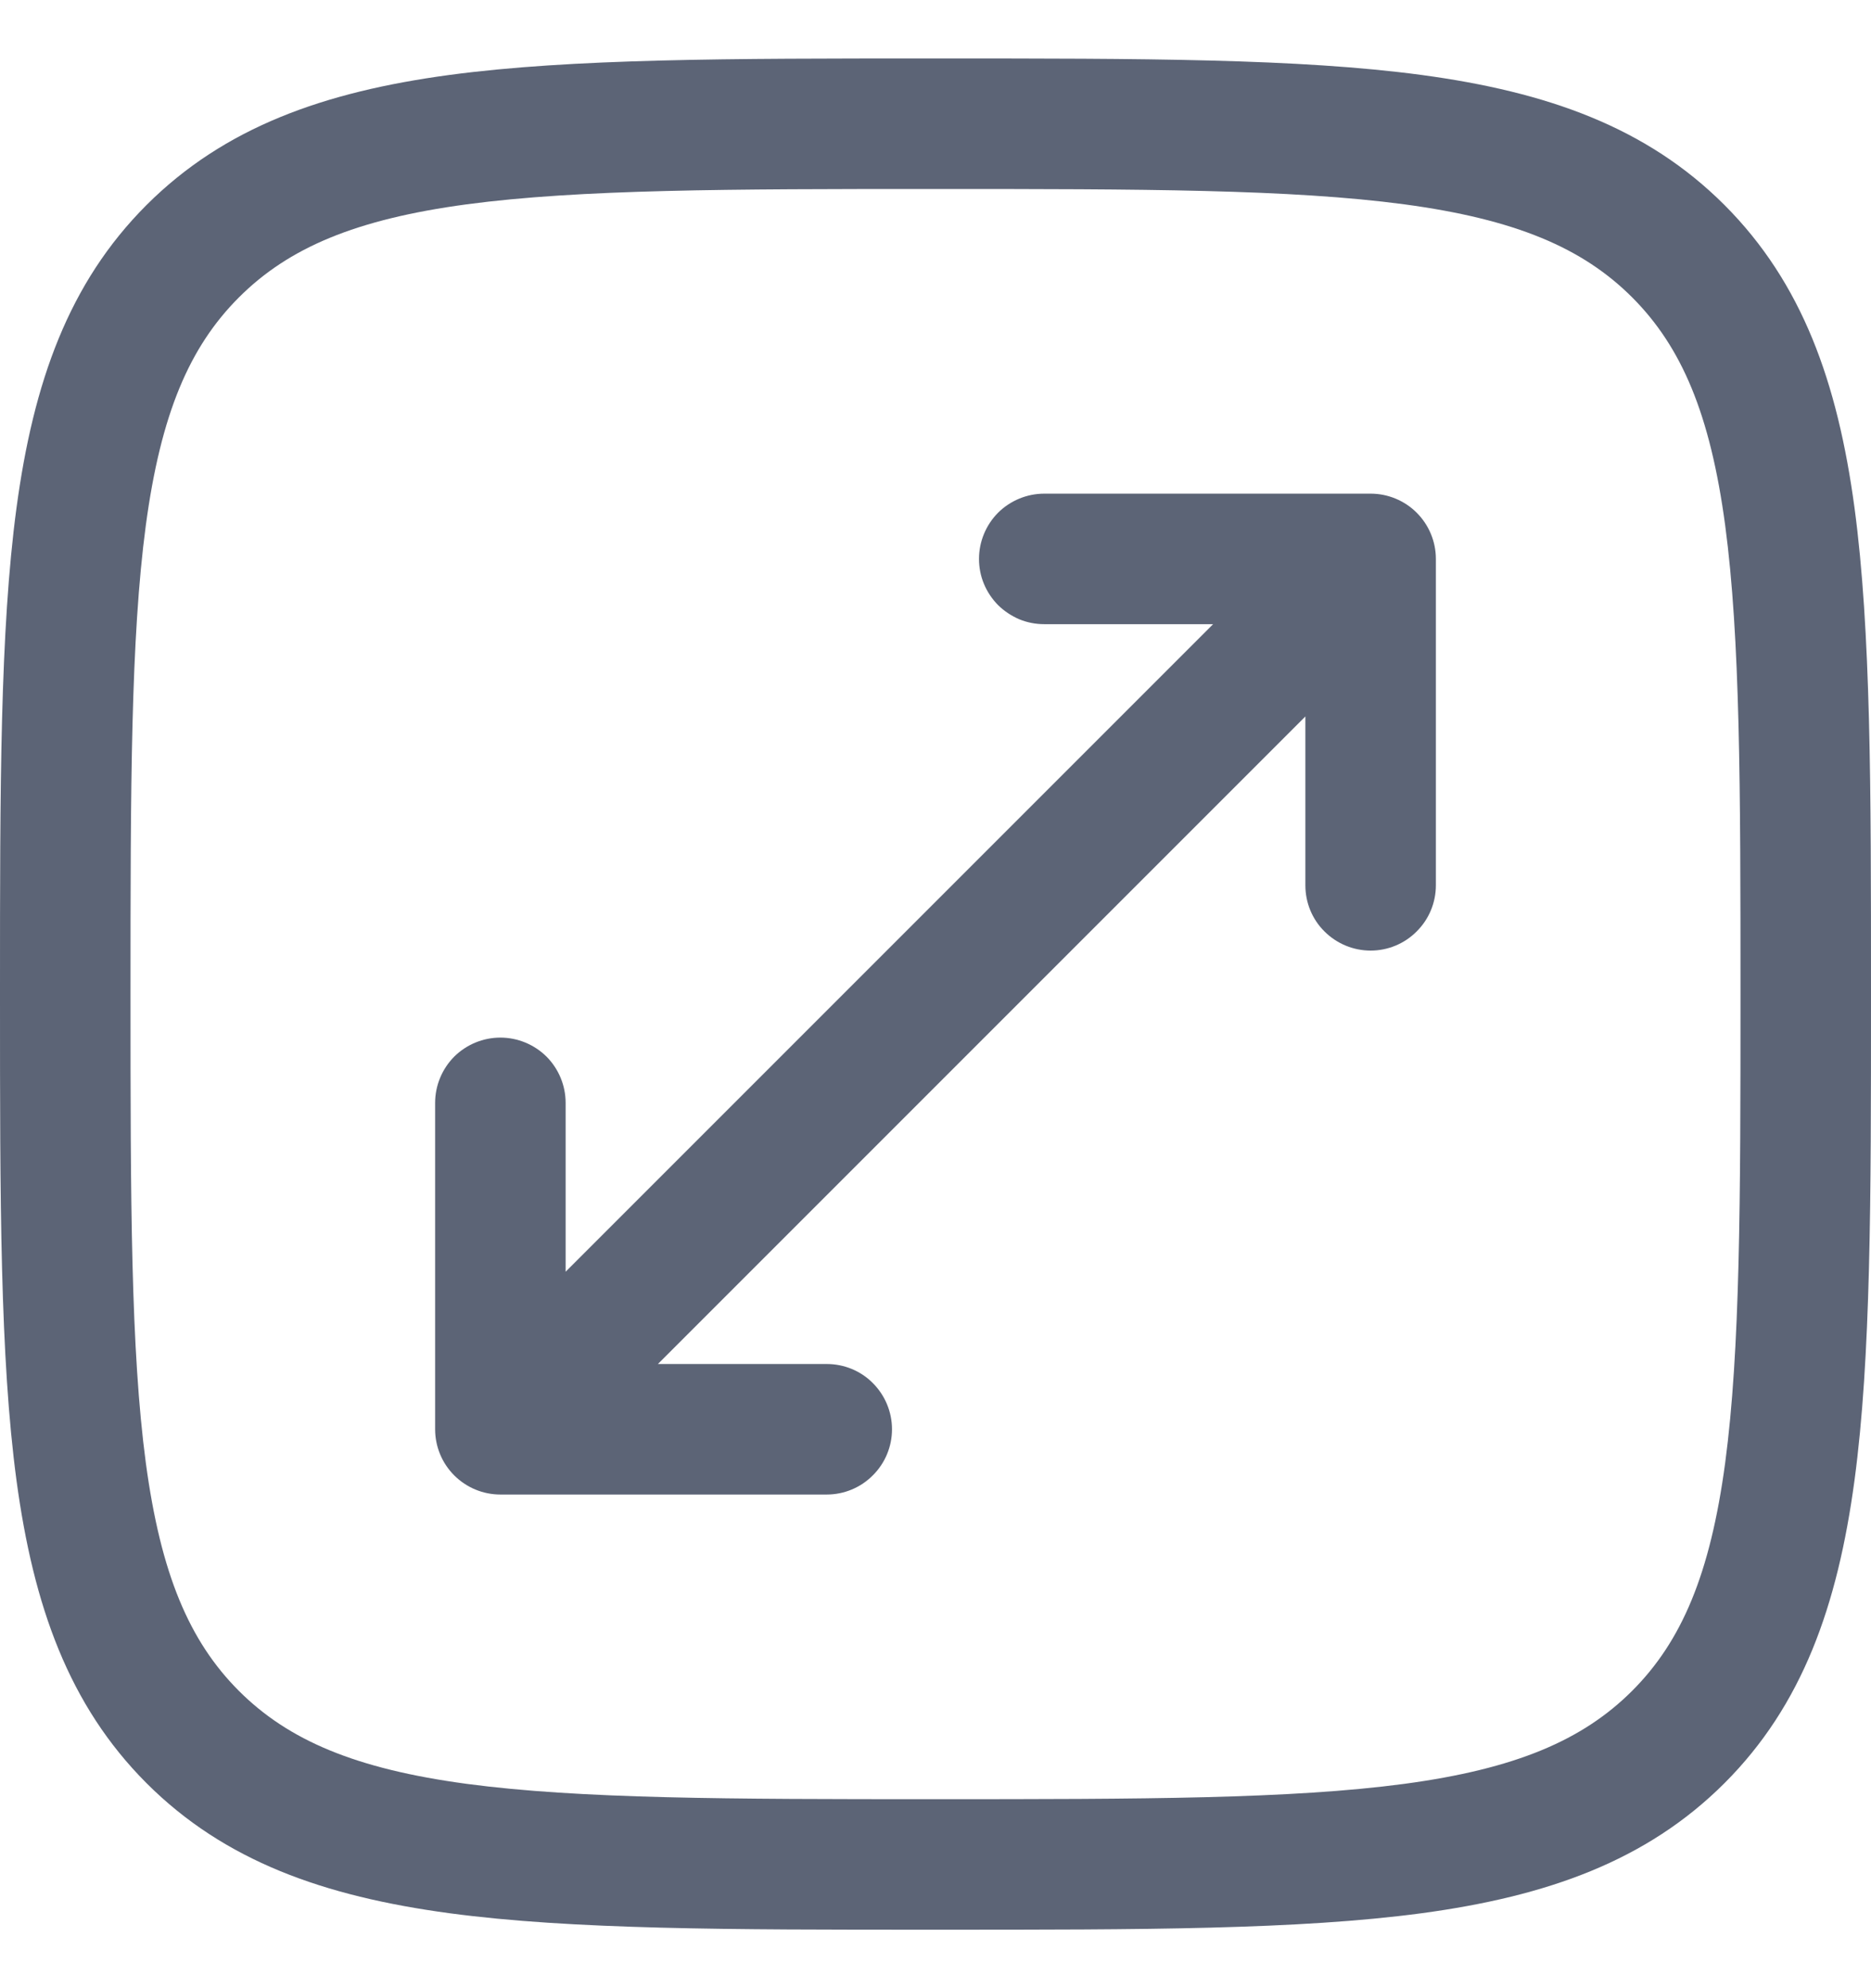 <svg width="16" height="17" viewBox="0 0 16 17" fill="none" xmlns="http://www.w3.org/2000/svg">
<g clip-path="url(#clip0_539_3675)">
<path d="M8.372 4.779C8.372 4.631 8.431 4.489 8.535 4.384C8.64 4.28 8.782 4.221 8.93 4.221H11.721C11.869 4.221 12.011 4.28 12.115 4.384C12.22 4.489 12.279 4.631 12.279 4.779V7.57C12.279 7.718 12.22 7.86 12.115 7.964C12.011 8.069 11.869 8.128 11.721 8.128C11.573 8.128 11.431 8.069 11.326 7.964C11.221 7.86 11.163 7.718 11.163 7.57V6.126L5.626 11.663H7.07C7.218 11.663 7.36 11.721 7.464 11.826C7.569 11.931 7.628 12.073 7.628 12.221C7.628 12.369 7.569 12.511 7.464 12.615C7.36 12.72 7.218 12.779 7.07 12.779H4.279C4.131 12.779 3.989 12.72 3.884 12.615C3.78 12.511 3.721 12.369 3.721 12.221V9.43C3.721 9.282 3.78 9.14 3.884 9.035C3.989 8.931 4.131 8.872 4.279 8.872C4.427 8.872 4.569 8.931 4.674 9.035C4.778 9.14 4.837 9.282 4.837 9.43V10.874L10.374 5.337H8.93C8.857 5.337 8.784 5.323 8.716 5.295C8.649 5.266 8.587 5.225 8.535 5.174C8.484 5.122 8.442 5.06 8.414 4.992C8.386 4.925 8.372 4.852 8.372 4.779Z" fill="#5C6476"/>
<path fill-rule="evenodd" clip-rule="evenodd" d="M7.958 0.5C6.239 0.5 4.893 0.5 3.842 0.641C2.768 0.786 1.919 1.088 1.253 1.753C0.587 2.419 0.286 3.268 0.141 4.343C4.43569e-08 5.393 0 6.739 0 8.458V8.542C0 10.261 4.43569e-08 11.607 0.141 12.658C0.286 13.732 0.588 14.581 1.253 15.247C1.919 15.913 2.768 16.214 3.843 16.359C4.893 16.5 6.239 16.5 7.958 16.5H8.042C9.761 16.5 11.107 16.5 12.158 16.359C13.232 16.214 14.081 15.912 14.747 15.247C15.413 14.581 15.714 13.732 15.859 12.657C16 11.607 16 10.261 16 8.542V8.458C16 6.739 16 5.393 15.859 4.342C15.714 3.268 15.412 2.419 14.747 1.753C14.081 1.087 13.232 0.786 12.157 0.641C11.107 0.5 9.761 0.5 8.042 0.5H7.958ZM2.043 2.543C2.467 2.119 3.04 1.875 3.992 1.747C4.959 1.618 6.23 1.616 8 1.616C9.77 1.616 11.041 1.618 12.008 1.747C12.96 1.875 13.534 2.119 13.958 2.543C14.381 2.967 14.625 3.54 14.753 4.492C14.882 5.459 14.884 6.73 14.884 8.5C14.884 10.27 14.882 11.541 14.753 12.508C14.625 13.46 14.381 14.034 13.957 14.458C13.533 14.881 12.96 15.125 12.008 15.253C11.041 15.382 9.77 15.384 8 15.384C6.23 15.384 4.959 15.382 3.992 15.253C3.04 15.125 2.466 14.881 2.042 14.457C1.619 14.033 1.375 13.46 1.247 12.508C1.118 11.541 1.116 10.27 1.116 8.5C1.116 6.73 1.118 5.459 1.247 4.492C1.375 3.54 1.619 2.967 2.043 2.543Z" fill="#5C6476"/>
</g>
<defs>
<clipPath id="clip0_539_3675">
<rect width="16" height="16" fill="white" transform="translate(0 0.5)"/>
</clipPath>
</defs>
</svg>
